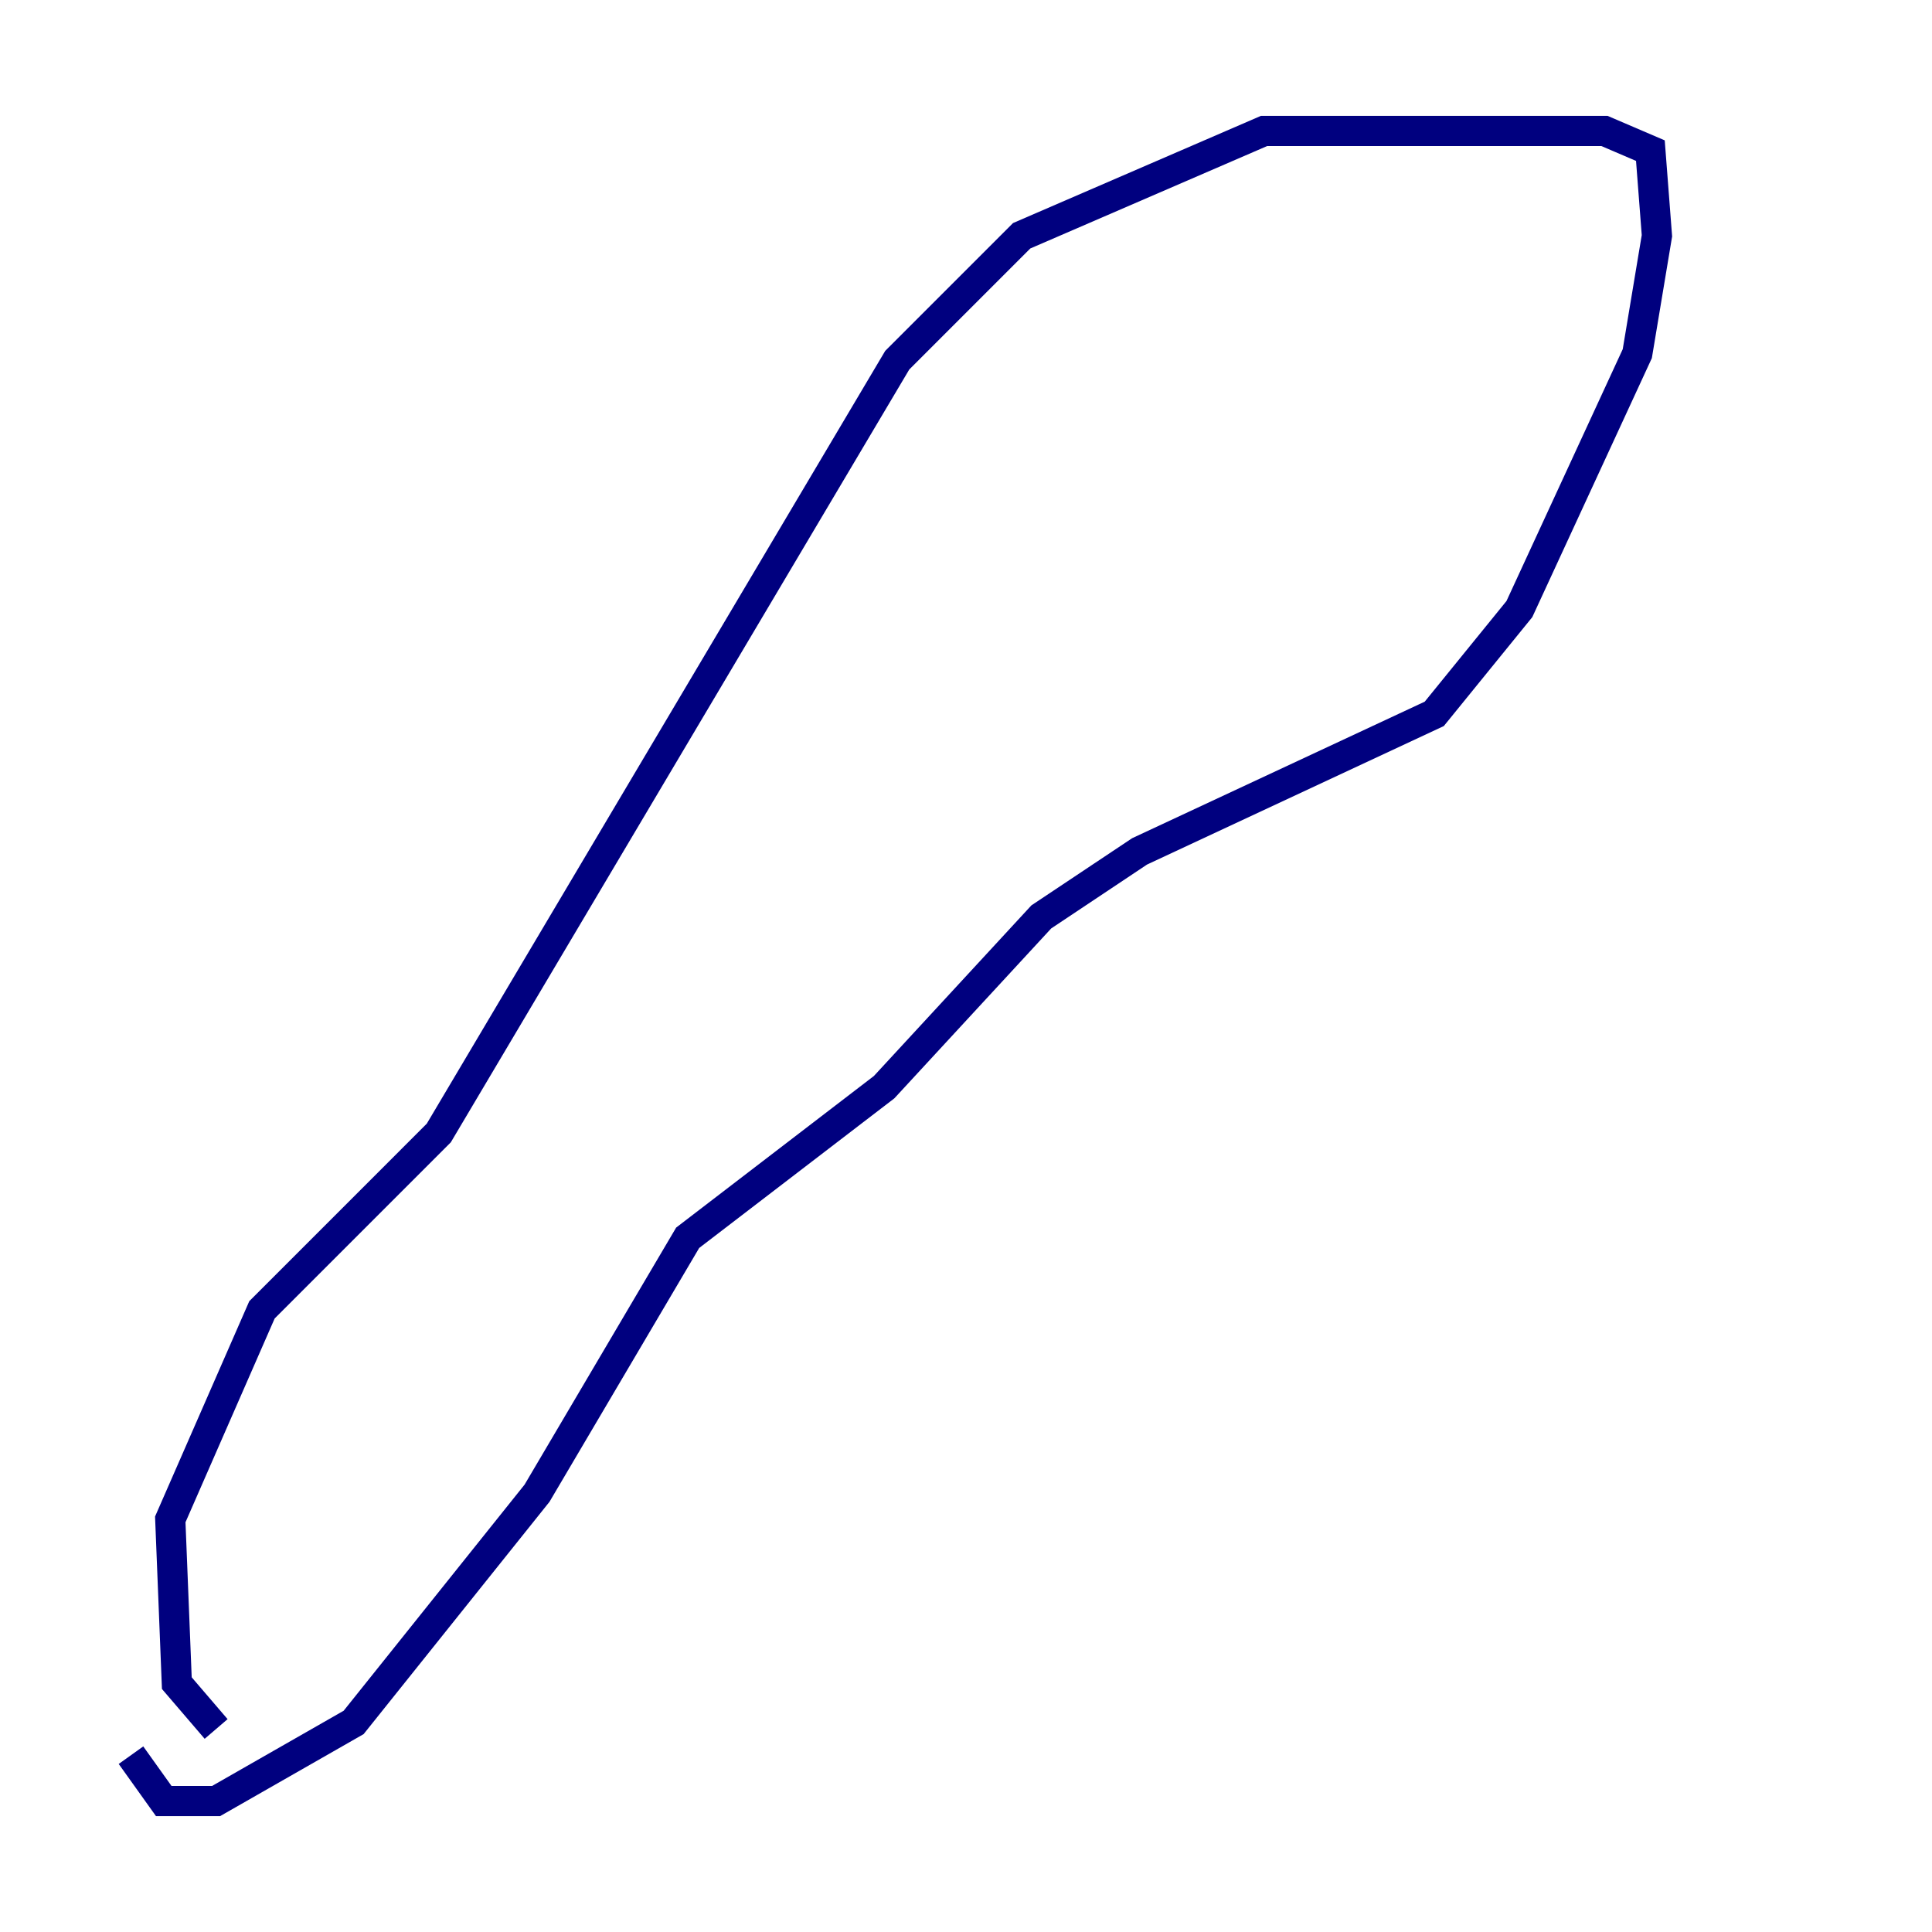 <?xml version="1.0" encoding="utf-8" ?>
<svg baseProfile="tiny" height="128" version="1.2" viewBox="0,0,128,128" width="128" xmlns="http://www.w3.org/2000/svg" xmlns:ev="http://www.w3.org/2001/xml-events" xmlns:xlink="http://www.w3.org/1999/xlink"><defs /><polyline fill="none" points="8.678,116.285 10.848,119.322 14.319,119.322 23.43,114.115 35.58,98.929 45.559,82.007 58.576,72.027 68.99,60.746 75.498,56.407 95.024,47.295 100.664,40.352 108.475,23.43 109.776,15.62 109.342,9.98 106.305,8.678 83.742,8.678 67.688,15.62 59.444,23.864 29.071,75.064 17.356,86.78 11.281,100.664 11.715,111.512 14.319,114.549" stroke="#00007f" stroke-width="2" /></svg>